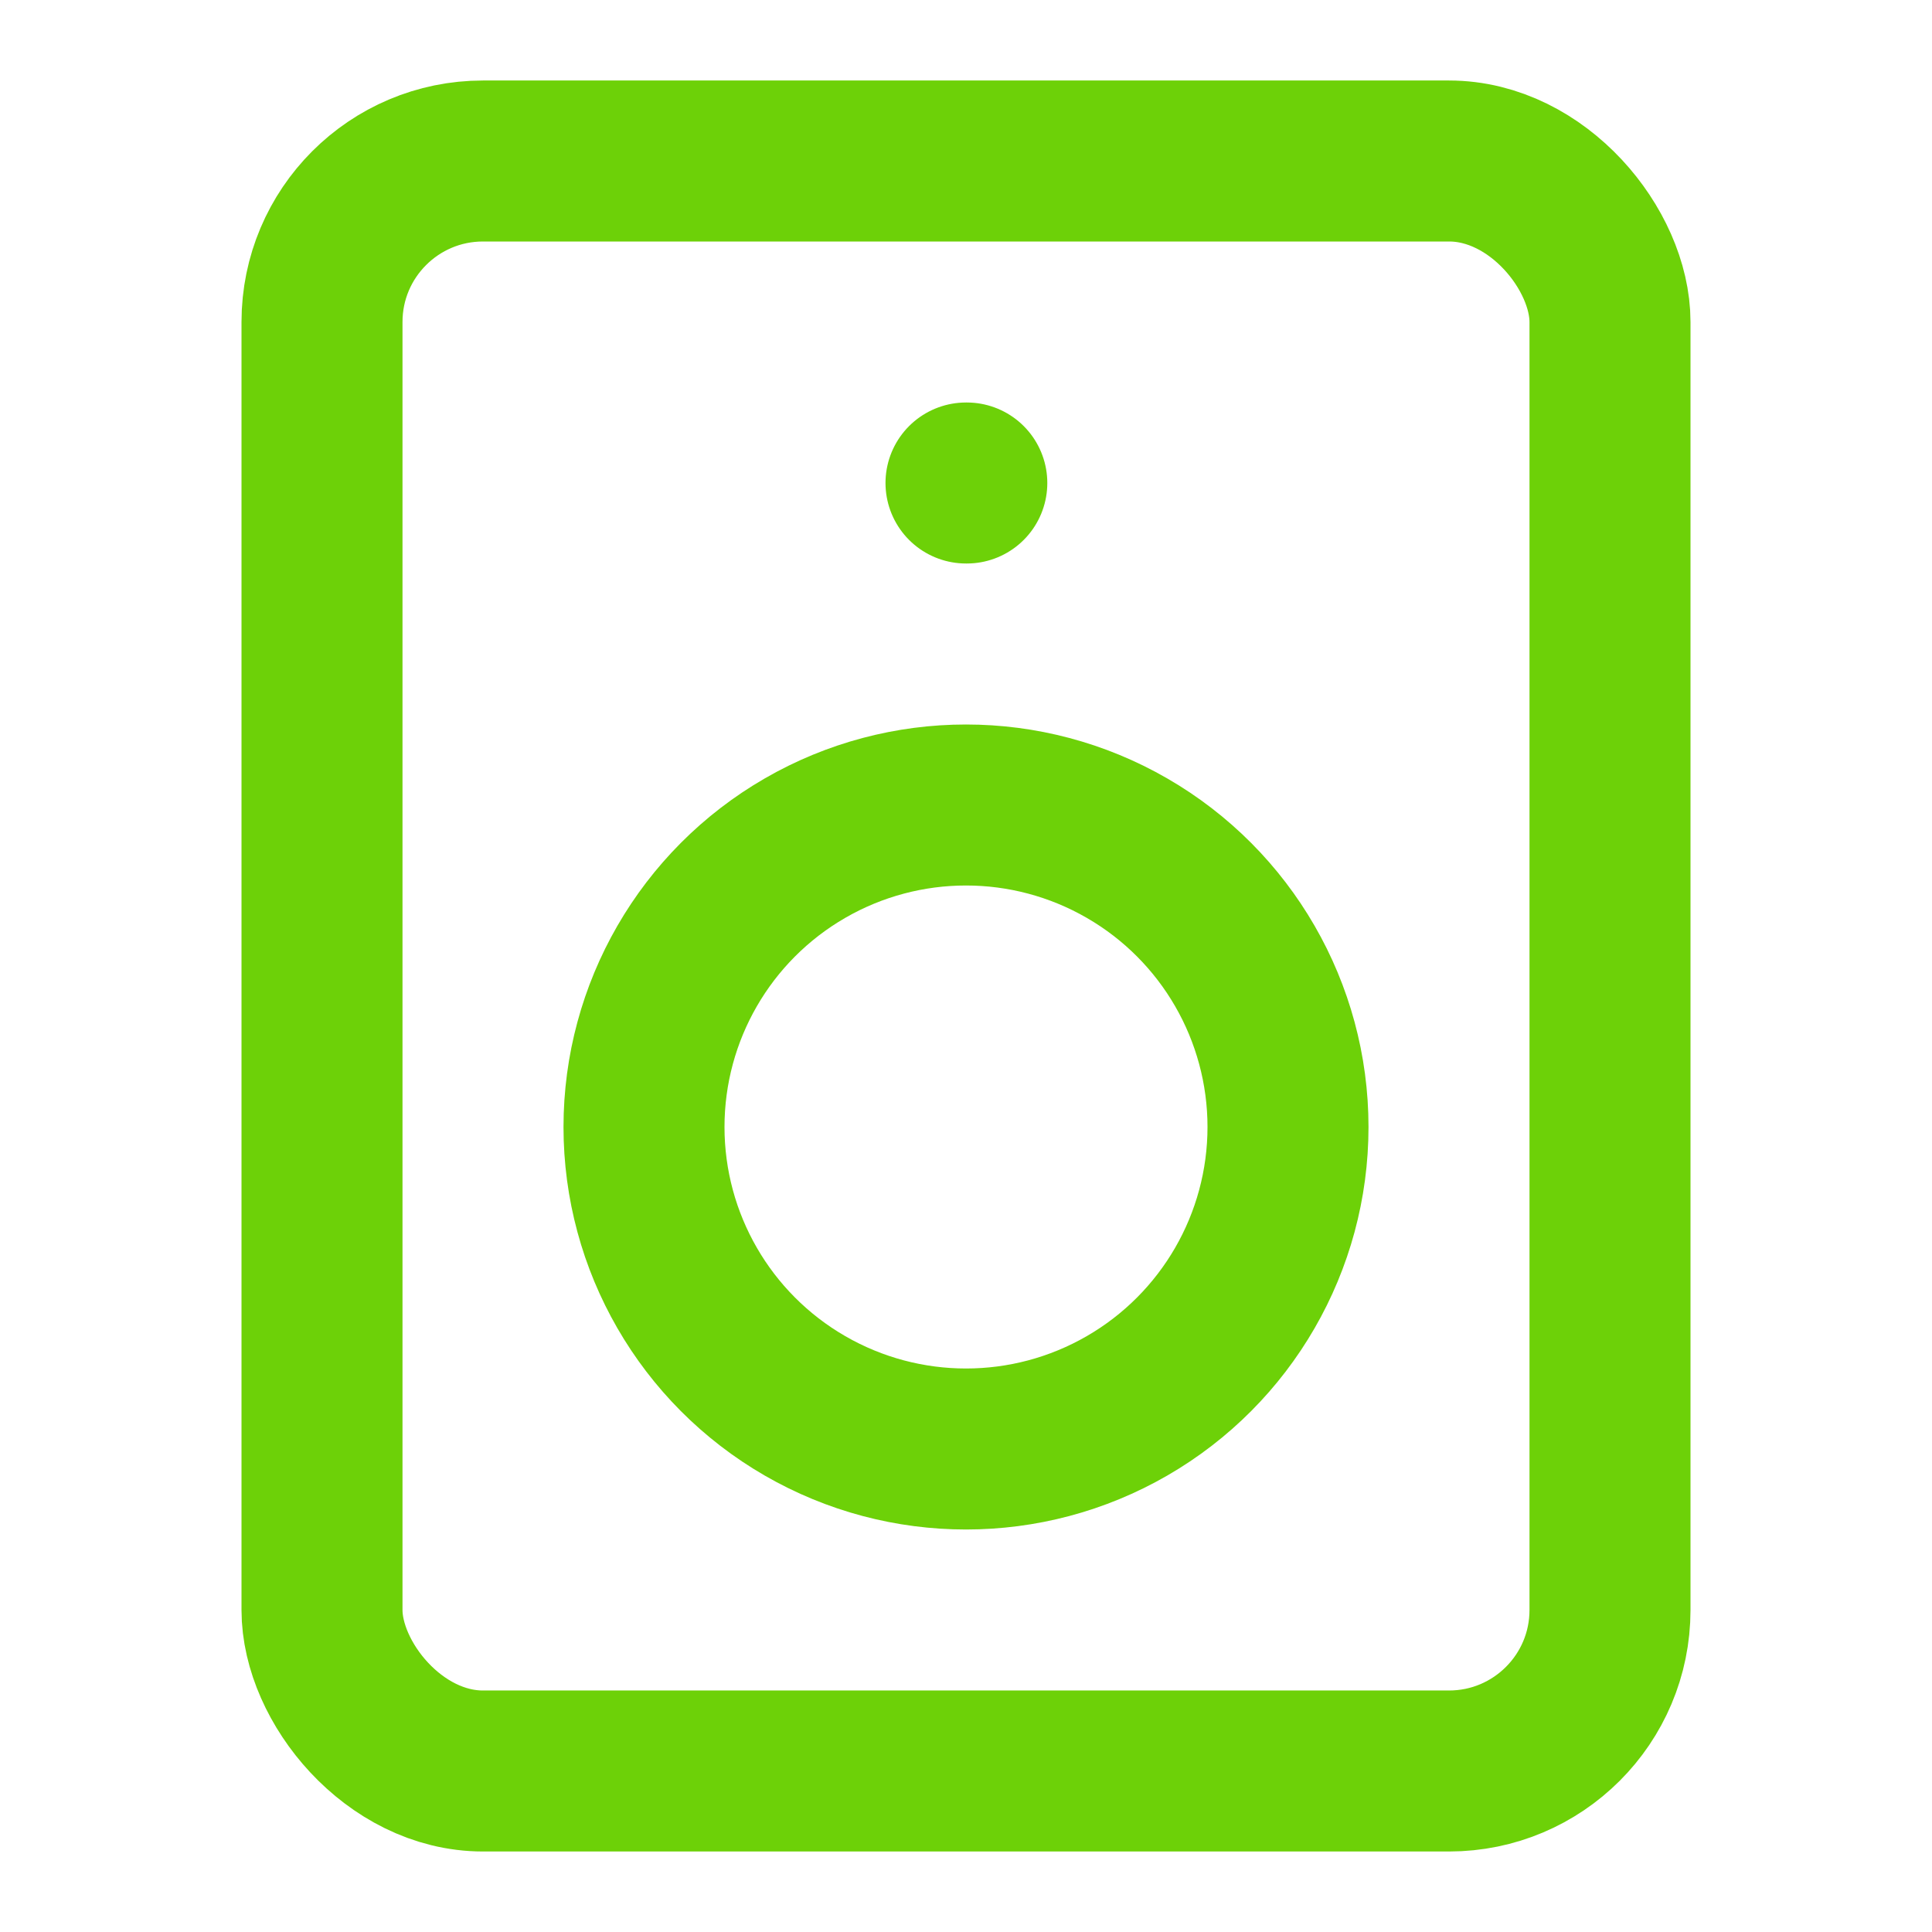 <svg xmlns="http://www.w3.org/2000/svg" width="24" height="24" viewBox="0 0 24 24" fill="none" stroke="#6dd108" stroke-width="2" stroke-linecap="round" stroke-linejoin="round" class="feather feather-speaker"><rect x="4" y="2" width="16" height="20" rx="2" ry="2"></rect><circle cx="12" cy="14" r="4"></circle><line x1="12" y1="6" x2="12.01" y2="6"></line></svg>